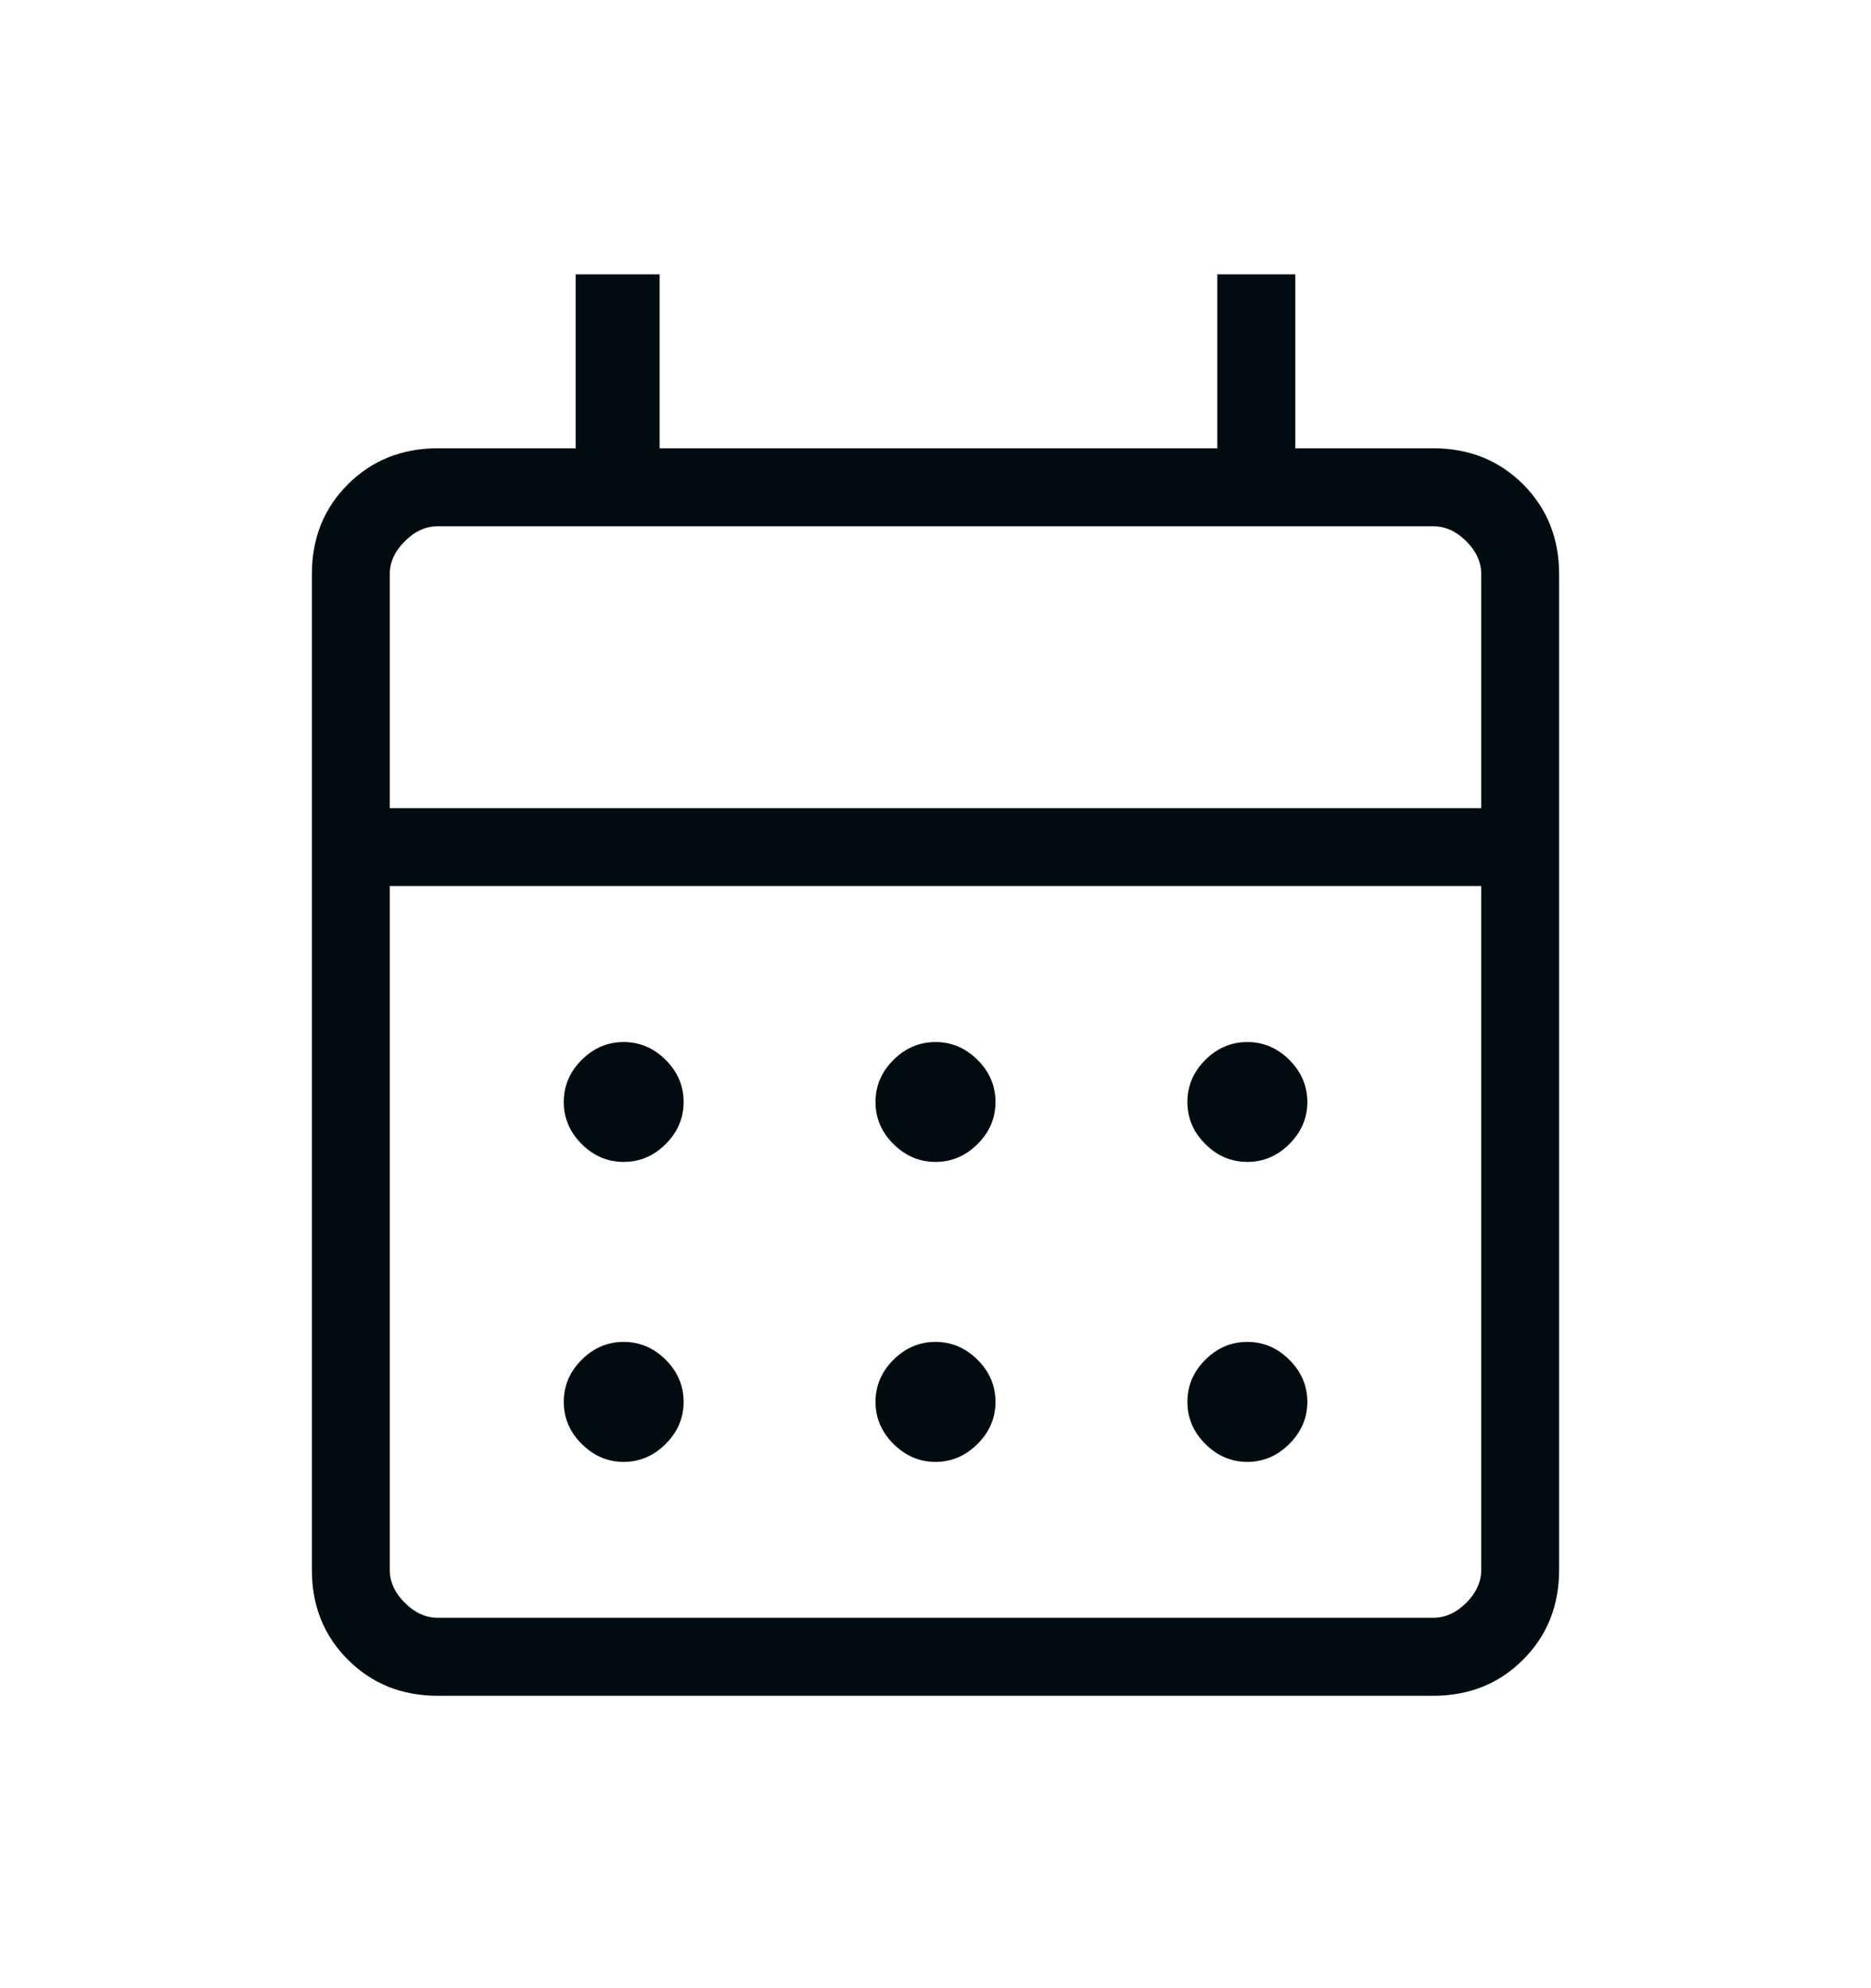 <svg xmlns="http://www.w3.org/2000/svg" width="16" height="17" viewBox="0 0 16 17" fill="none">
<path d="M3.744 14.5C3.437 14.5 3.181 14.397 2.975 14.191C2.769 13.986 2.667 13.729 2.667 13.423V4.91C2.667 4.603 2.769 4.347 2.975 4.141C3.181 3.936 3.437 3.833 3.744 3.833H4.923V2.346H5.641V3.833H10.41V2.346H11.077V3.833H12.256C12.563 3.833 12.819 3.936 13.025 4.141C13.23 4.347 13.333 4.603 13.333 4.91V13.423C13.333 13.729 13.23 13.986 13.025 14.191C12.819 14.397 12.563 14.5 12.256 14.5H3.744ZM3.744 13.833H12.256C12.359 13.833 12.453 13.79 12.539 13.705C12.624 13.619 12.667 13.525 12.667 13.423V7.576H3.333V13.423C3.333 13.525 3.376 13.619 3.462 13.705C3.547 13.79 3.641 13.833 3.744 13.833ZM3.333 6.91H12.667V4.91C12.667 4.807 12.624 4.713 12.539 4.628C12.453 4.542 12.359 4.5 12.256 4.5H3.744C3.641 4.5 3.547 4.542 3.462 4.628C3.376 4.713 3.333 4.807 3.333 4.91V6.91ZM8 9.935C7.862 9.935 7.743 9.884 7.64 9.782C7.538 9.68 7.487 9.56 7.487 9.423C7.487 9.285 7.538 9.165 7.64 9.063C7.743 8.961 7.862 8.91 8 8.91C8.138 8.91 8.257 8.961 8.36 9.063C8.462 9.165 8.513 9.285 8.513 9.423C8.513 9.56 8.462 9.68 8.36 9.782C8.257 9.884 8.138 9.935 8 9.935ZM5.333 9.935C5.196 9.935 5.076 9.884 4.974 9.782C4.872 9.68 4.821 9.56 4.821 9.423C4.821 9.285 4.872 9.165 4.974 9.063C5.076 8.961 5.196 8.91 5.333 8.91C5.471 8.91 5.591 8.961 5.693 9.063C5.795 9.165 5.846 9.285 5.846 9.423C5.846 9.56 5.795 9.68 5.693 9.782C5.591 9.884 5.471 9.935 5.333 9.935ZM10.667 9.935C10.529 9.935 10.409 9.884 10.307 9.782C10.205 9.68 10.154 9.56 10.154 9.423C10.154 9.285 10.205 9.165 10.307 9.063C10.409 8.961 10.529 8.91 10.667 8.91C10.804 8.91 10.924 8.961 11.026 9.063C11.128 9.165 11.18 9.285 11.18 9.423C11.18 9.56 11.128 9.68 11.026 9.782C10.924 9.884 10.804 9.935 10.667 9.935ZM8 12.5C7.862 12.5 7.743 12.448 7.64 12.346C7.538 12.244 7.487 12.124 7.487 11.987C7.487 11.849 7.538 11.729 7.64 11.627C7.743 11.525 7.862 11.474 8 11.474C8.138 11.474 8.257 11.525 8.36 11.627C8.462 11.729 8.513 11.849 8.513 11.987C8.513 12.124 8.462 12.244 8.36 12.346C8.257 12.448 8.138 12.5 8 12.5ZM5.333 12.5C5.196 12.5 5.076 12.448 4.974 12.346C4.872 12.244 4.821 12.124 4.821 11.987C4.821 11.849 4.872 11.729 4.974 11.627C5.076 11.525 5.196 11.474 5.333 11.474C5.471 11.474 5.591 11.525 5.693 11.627C5.795 11.729 5.846 11.849 5.846 11.987C5.846 12.124 5.795 12.244 5.693 12.346C5.591 12.448 5.471 12.5 5.333 12.5ZM10.667 12.5C10.529 12.5 10.409 12.448 10.307 12.346C10.205 12.244 10.154 12.124 10.154 11.987C10.154 11.849 10.205 11.729 10.307 11.627C10.409 11.525 10.529 11.474 10.667 11.474C10.804 11.474 10.924 11.525 11.026 11.627C11.128 11.729 11.18 11.849 11.18 11.987C11.18 12.124 11.128 12.244 11.026 12.346C10.924 12.448 10.804 12.5 10.667 12.5Z" fill="#000C0F"/>
</svg>